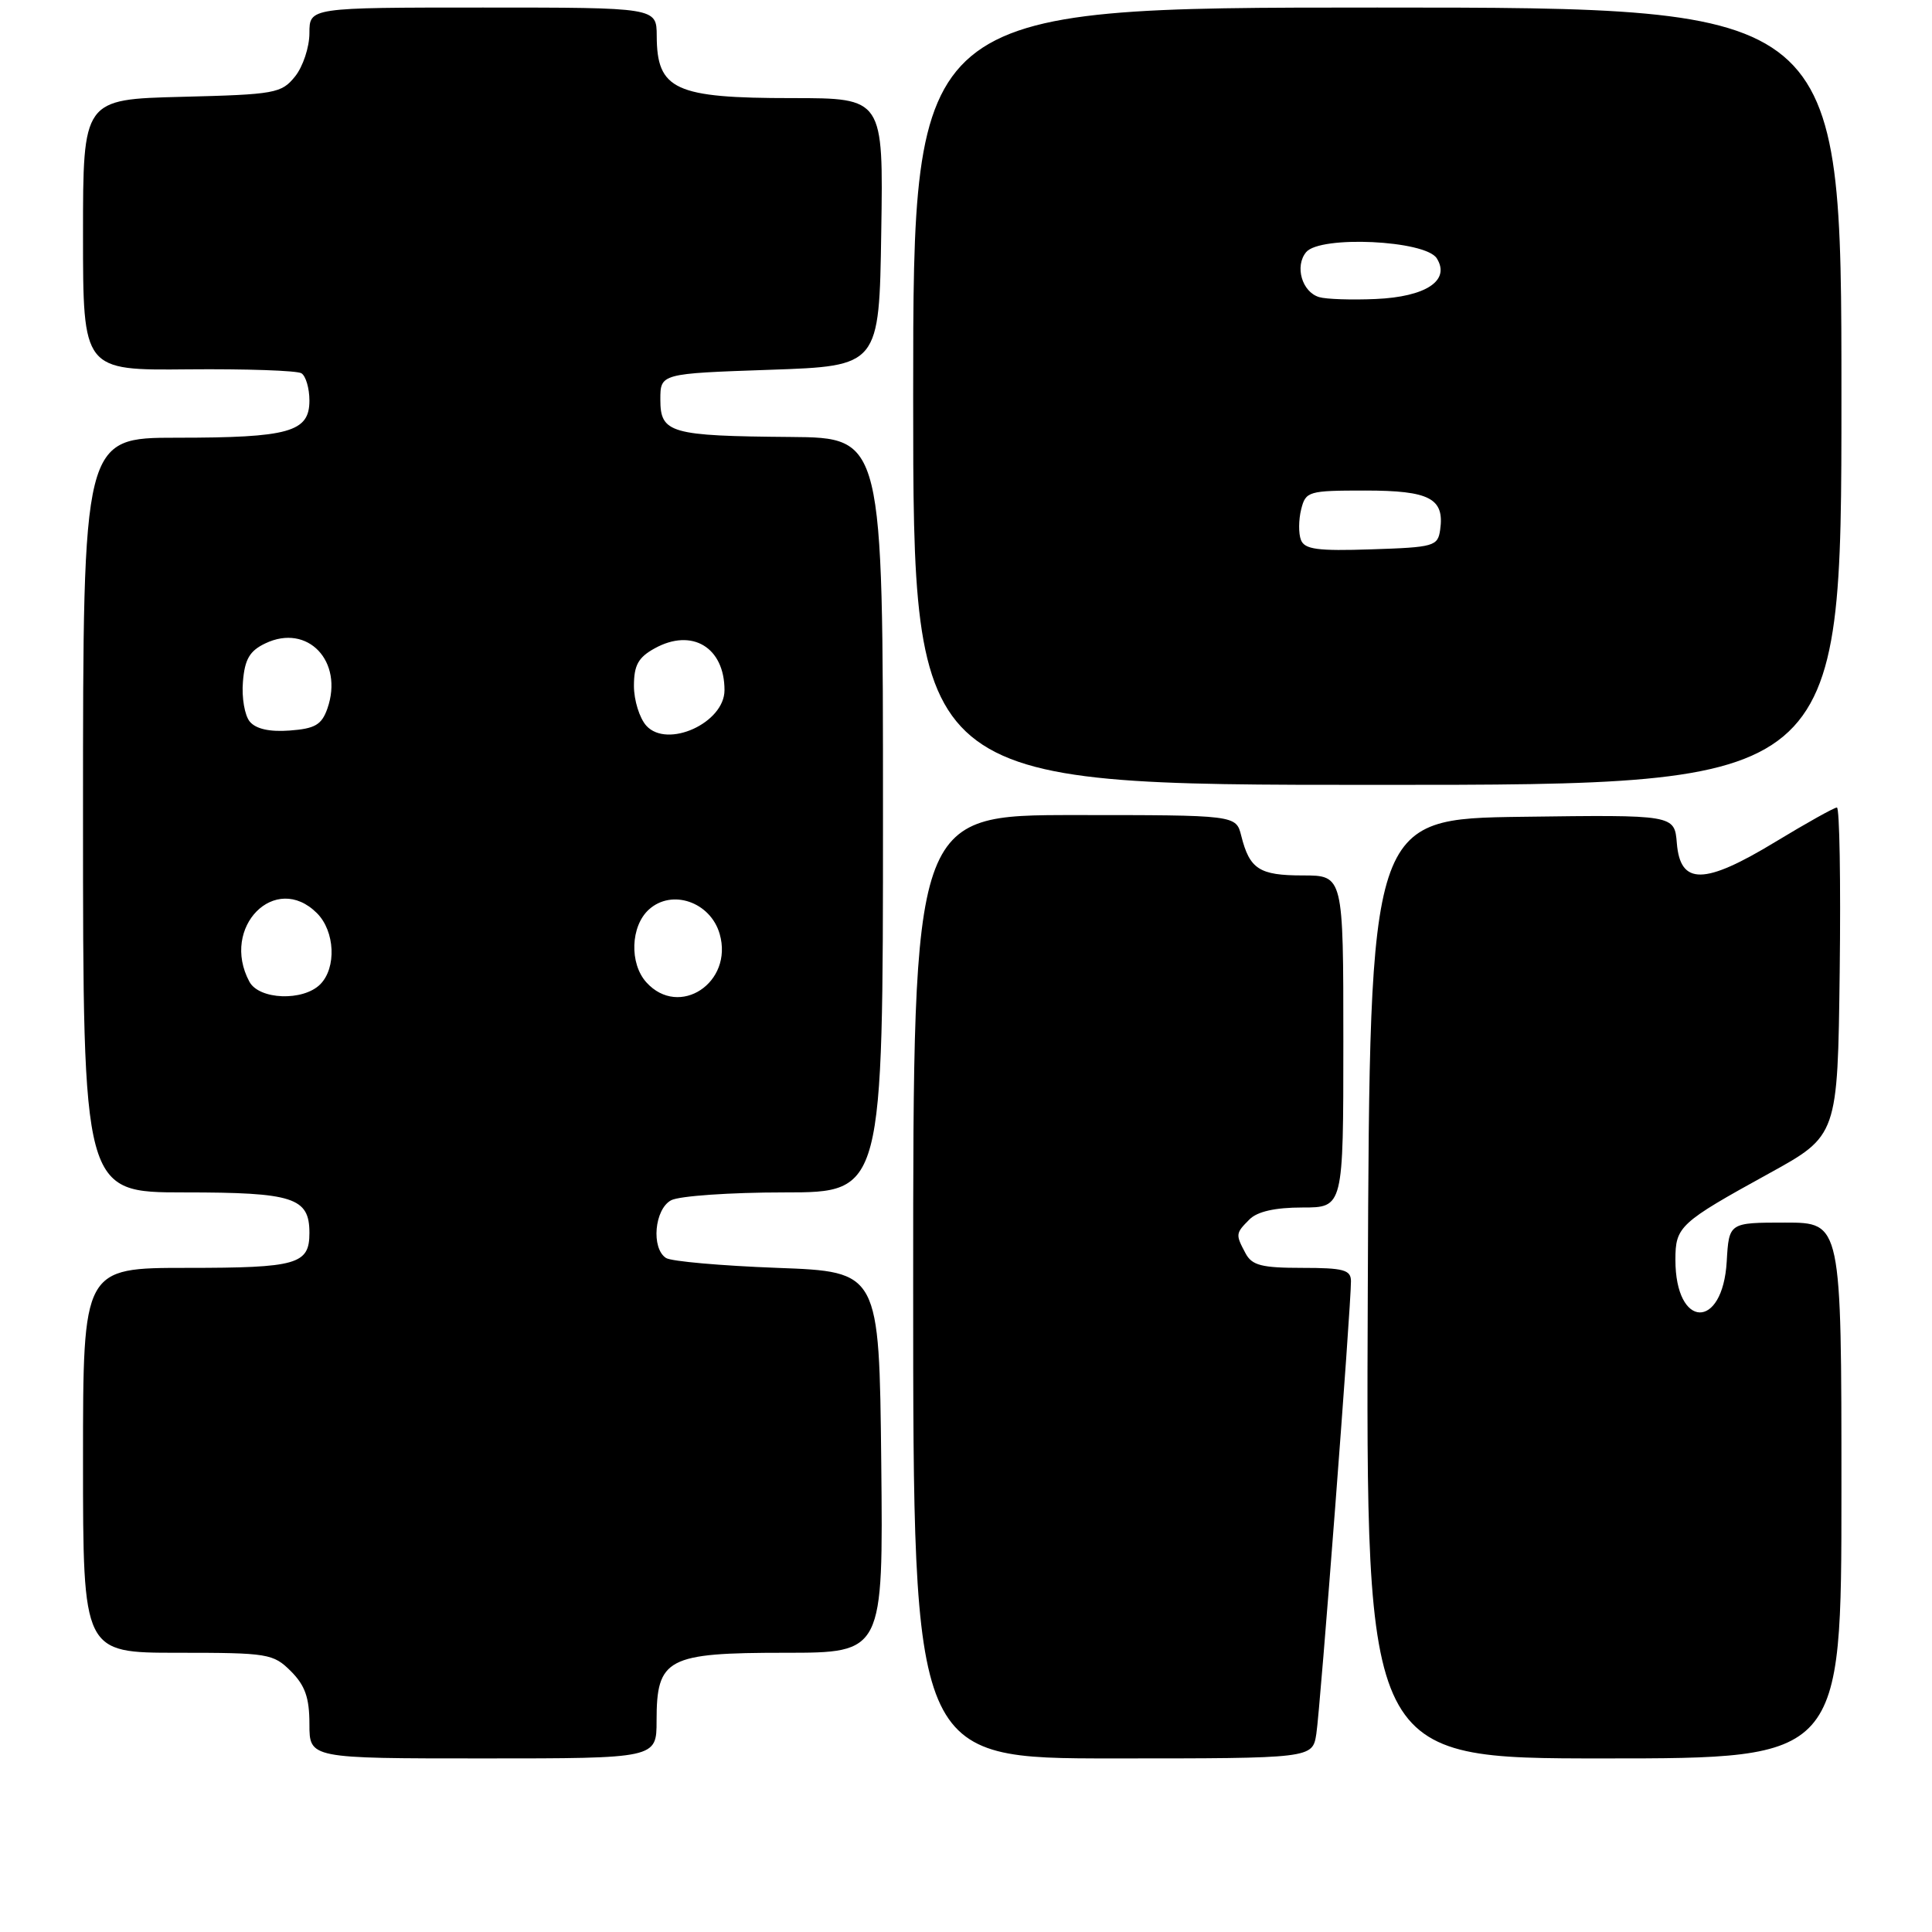 <?xml version="1.0" encoding="UTF-8" standalone="no"?>
<!DOCTYPE svg PUBLIC "-//W3C//DTD SVG 1.1//EN" "http://www.w3.org/Graphics/SVG/1.1/DTD/svg11.dtd" >
<svg xmlns="http://www.w3.org/2000/svg" xmlns:xlink="http://www.w3.org/1999/xlink" version="1.1" viewBox="0 0 256 256">
 <g >
 <path fill="currentColor"
d=" M 87.00 228.00 C 87.00 219.73 88.38 219.00 104.02 219.00 C 117.03 219.00 117.03 219.00 116.77 193.75 C 116.50 168.50 116.50 168.50 103.00 168.00 C 95.58 167.72 88.94 167.14 88.25 166.69 C 86.26 165.40 86.72 160.22 88.93 159.04 C 90.00 158.47 96.75 158.00 103.93 158.00 C 117.00 158.00 117.00 158.00 117.00 108.00 C 117.00 58.00 117.00 58.00 104.75 57.90 C 88.80 57.77 87.50 57.40 87.50 52.95 C 87.50 49.50 87.50 49.50 102.00 49.00 C 116.50 48.50 116.50 48.50 116.77 30.75 C 117.05 13.00 117.05 13.00 104.96 13.00 C 89.42 13.00 87.04 11.91 87.02 4.75 C 87.00 1.00 87.00 1.00 64.00 1.00 C 41.00 1.00 41.00 1.00 41.00 4.39 C 41.00 6.25 40.14 8.84 39.09 10.14 C 37.29 12.37 36.45 12.52 24.09 12.83 C 11.00 13.16 11.00 13.16 11.00 31.12 C 11.00 49.08 11.00 49.08 24.94 48.94 C 32.60 48.87 39.35 49.10 39.94 49.46 C 40.52 49.82 41.00 51.45 41.00 53.08 C 41.00 57.25 38.30 58.00 23.43 58.00 C 11.00 58.00 11.00 58.00 11.00 108.00 C 11.00 158.00 11.00 158.00 24.43 158.00 C 38.89 158.00 41.00 158.68 41.00 163.37 C 41.00 167.54 39.37 168.00 24.80 168.00 C 11.00 168.00 11.00 168.00 11.00 193.50 C 11.00 219.00 11.00 219.00 23.55 219.00 C 35.53 219.00 36.20 219.11 38.55 221.45 C 40.43 223.34 41.00 224.96 41.00 228.45 C 41.00 233.00 41.00 233.00 64.00 233.00 C 87.00 233.00 87.00 233.00 87.00 228.00 Z  M 174.42 229.75 C 174.94 226.47 179.03 173.00 179.01 169.75 C 179.00 168.26 178.02 168.00 172.54 168.00 C 167.17 168.00 165.89 167.67 165.04 166.07 C 163.70 163.56 163.71 163.43 165.57 161.57 C 166.61 160.53 168.97 160.00 172.57 160.00 C 178.00 160.00 178.00 160.00 178.00 138.00 C 178.00 116.00 178.00 116.00 172.62 116.00 C 166.87 116.00 165.58 115.17 164.47 110.74 C 163.78 108.00 163.78 108.00 142.39 108.00 C 121.00 108.00 121.00 108.00 121.00 170.50 C 121.00 233.00 121.00 233.00 147.45 233.00 C 173.91 233.00 173.91 233.00 174.42 229.75 Z  M 244.00 197.50 C 244.00 162.00 244.00 162.00 236.55 162.00 C 229.10 162.00 229.10 162.00 228.80 167.15 C 228.27 176.29 222.00 176.09 222.00 166.93 C 222.00 162.52 222.54 162.02 234.40 155.49 C 243.50 150.48 243.50 150.48 243.77 128.74 C 243.92 116.78 243.75 107.00 243.40 107.00 C 243.04 107.00 239.38 109.05 235.25 111.55 C 225.83 117.27 222.65 117.32 222.19 111.73 C 221.88 107.96 221.88 107.96 201.69 108.23 C 181.50 108.50 181.50 108.50 181.24 170.75 C 180.98 233.00 180.98 233.00 212.49 233.00 C 244.00 233.00 244.00 233.00 244.00 197.50 Z  M 244.00 52.50 C 244.00 1.00 244.00 1.00 182.50 1.00 C 121.00 1.00 121.00 1.00 121.00 52.50 C 121.00 104.00 121.00 104.00 182.50 104.00 C 244.00 104.00 244.00 104.00 244.00 52.50 Z  M 33.04 130.07 C 29.18 122.86 36.48 115.48 42.00 121.00 C 44.39 123.39 44.61 128.24 42.43 130.43 C 40.16 132.70 34.32 132.48 33.04 130.07 Z  M 85.65 130.17 C 83.38 127.66 83.55 122.71 85.99 120.51 C 89.04 117.75 94.14 119.52 95.36 123.75 C 97.21 130.20 90.00 134.97 85.65 130.17 Z  M 85.64 96.16 C 84.74 95.16 84.00 92.79 84.00 90.89 C 84.00 88.15 84.57 87.11 86.75 85.91 C 91.69 83.18 96.00 85.77 96.00 91.45 C 96.00 95.79 88.42 99.23 85.64 96.16 Z  M 33.10 95.62 C 32.42 94.81 32.01 92.42 32.19 90.33 C 32.43 87.35 33.08 86.24 35.16 85.25 C 40.76 82.57 45.57 87.62 43.38 93.89 C 42.62 96.04 41.75 96.55 38.39 96.80 C 35.72 97.00 33.91 96.59 33.10 95.62 Z  M 172.38 71.54 C 172.05 70.69 172.07 68.87 172.41 67.50 C 173.01 65.10 173.35 65.00 180.90 65.00 C 189.43 65.00 191.42 66.04 190.83 70.19 C 190.52 72.38 190.03 72.52 181.73 72.79 C 174.58 73.03 172.86 72.80 172.38 71.54 Z  M 174.80 39.37 C 172.52 38.70 171.53 35.27 173.07 33.41 C 174.93 31.18 188.87 31.83 190.38 34.23 C 192.22 37.16 188.96 39.33 182.28 39.62 C 179.10 39.76 175.73 39.65 174.80 39.37 Z "/>
</g>
</svg>